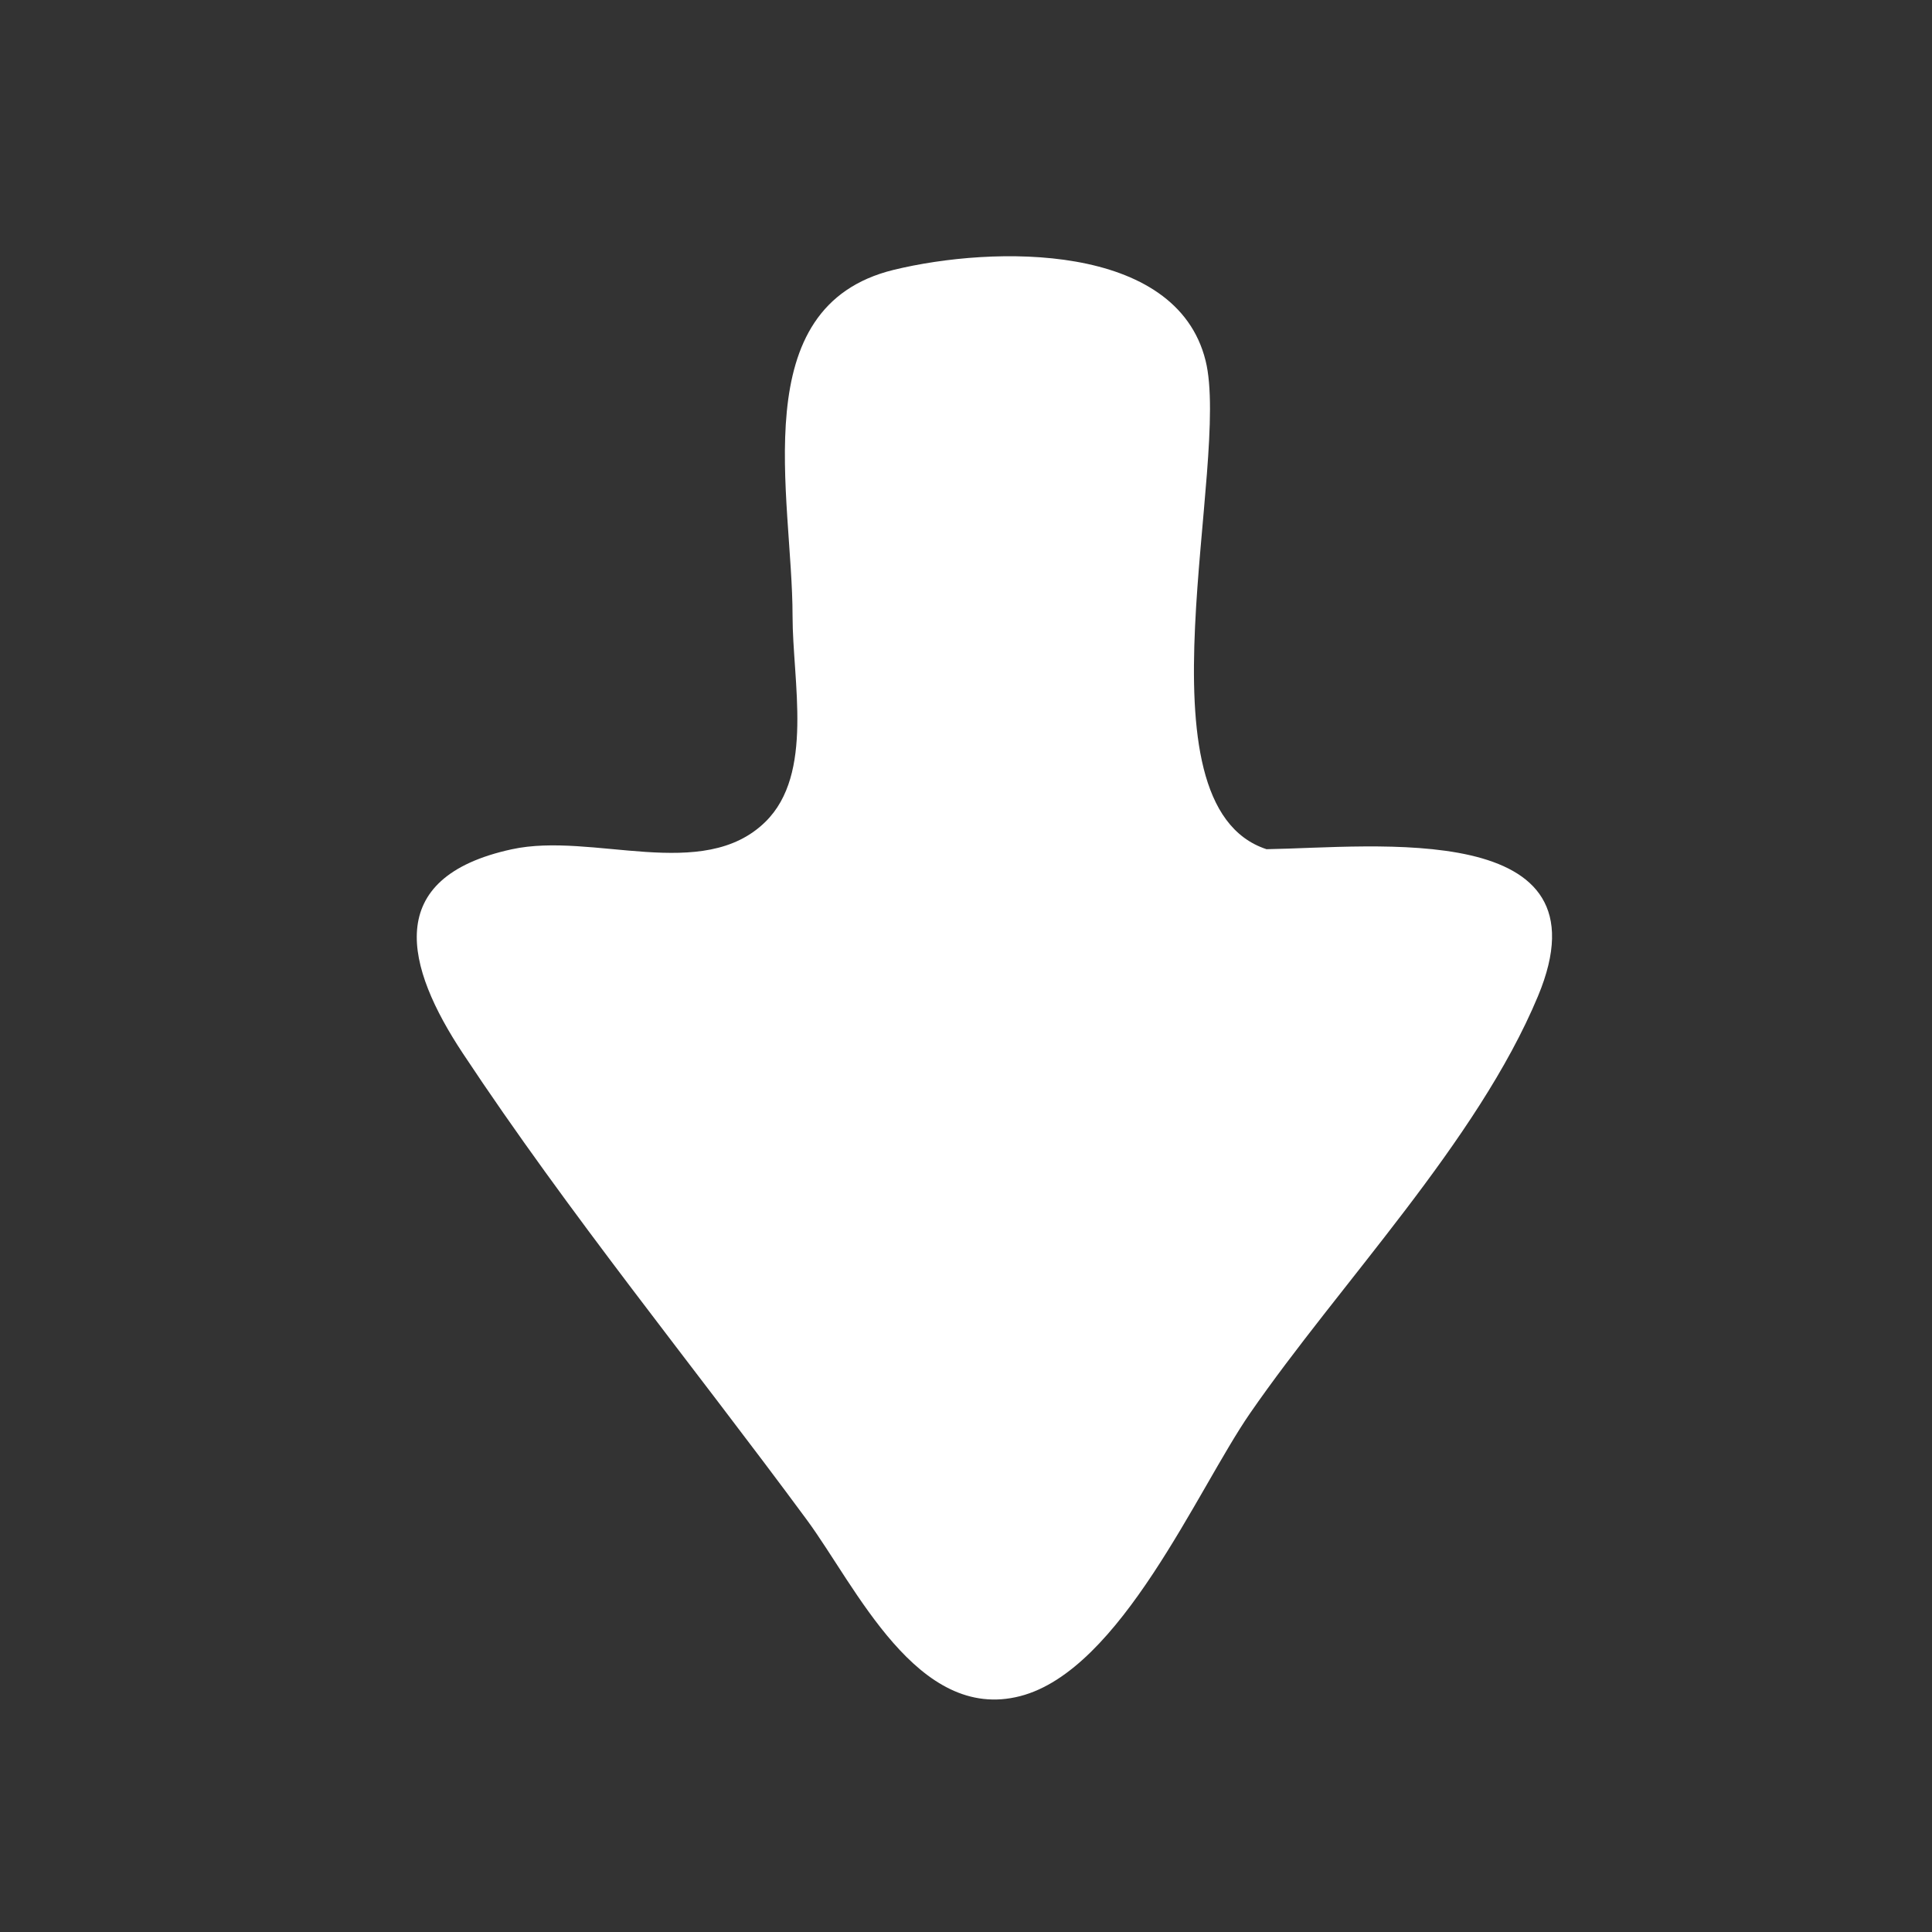 <svg width="22" height="22" viewBox="0 0 22 22" fill="none" xmlns="http://www.w3.org/2000/svg">
<rect x="0" y="0" width="22" height="22" fill="#333333" stroke="none"/>
<path d="M5.27 11.994C6.479 13.821 7.887 15.543 9.187 17.306C9.748 18.067 10.445 19.617 11.617 19.314C12.762 19.019 13.633 16.964 14.234 16.094C15.252 14.62 16.822 13.001 17.513 11.344C18.359 9.317 15.647 9.651 14.422 9.67C12.886 9.166 14.019 5.271 13.728 4.106C13.392 2.755 11.311 2.797 10.176 3.073C8.466 3.491 9.025 5.65 9.025 7.015C9.025 7.761 9.272 8.812 8.716 9.358C8.005 10.056 6.749 9.47 5.827 9.671C4.346 9.993 4.62 11.012 5.27 11.994L5.27 11.994Z" fill="white"/>
</svg>
